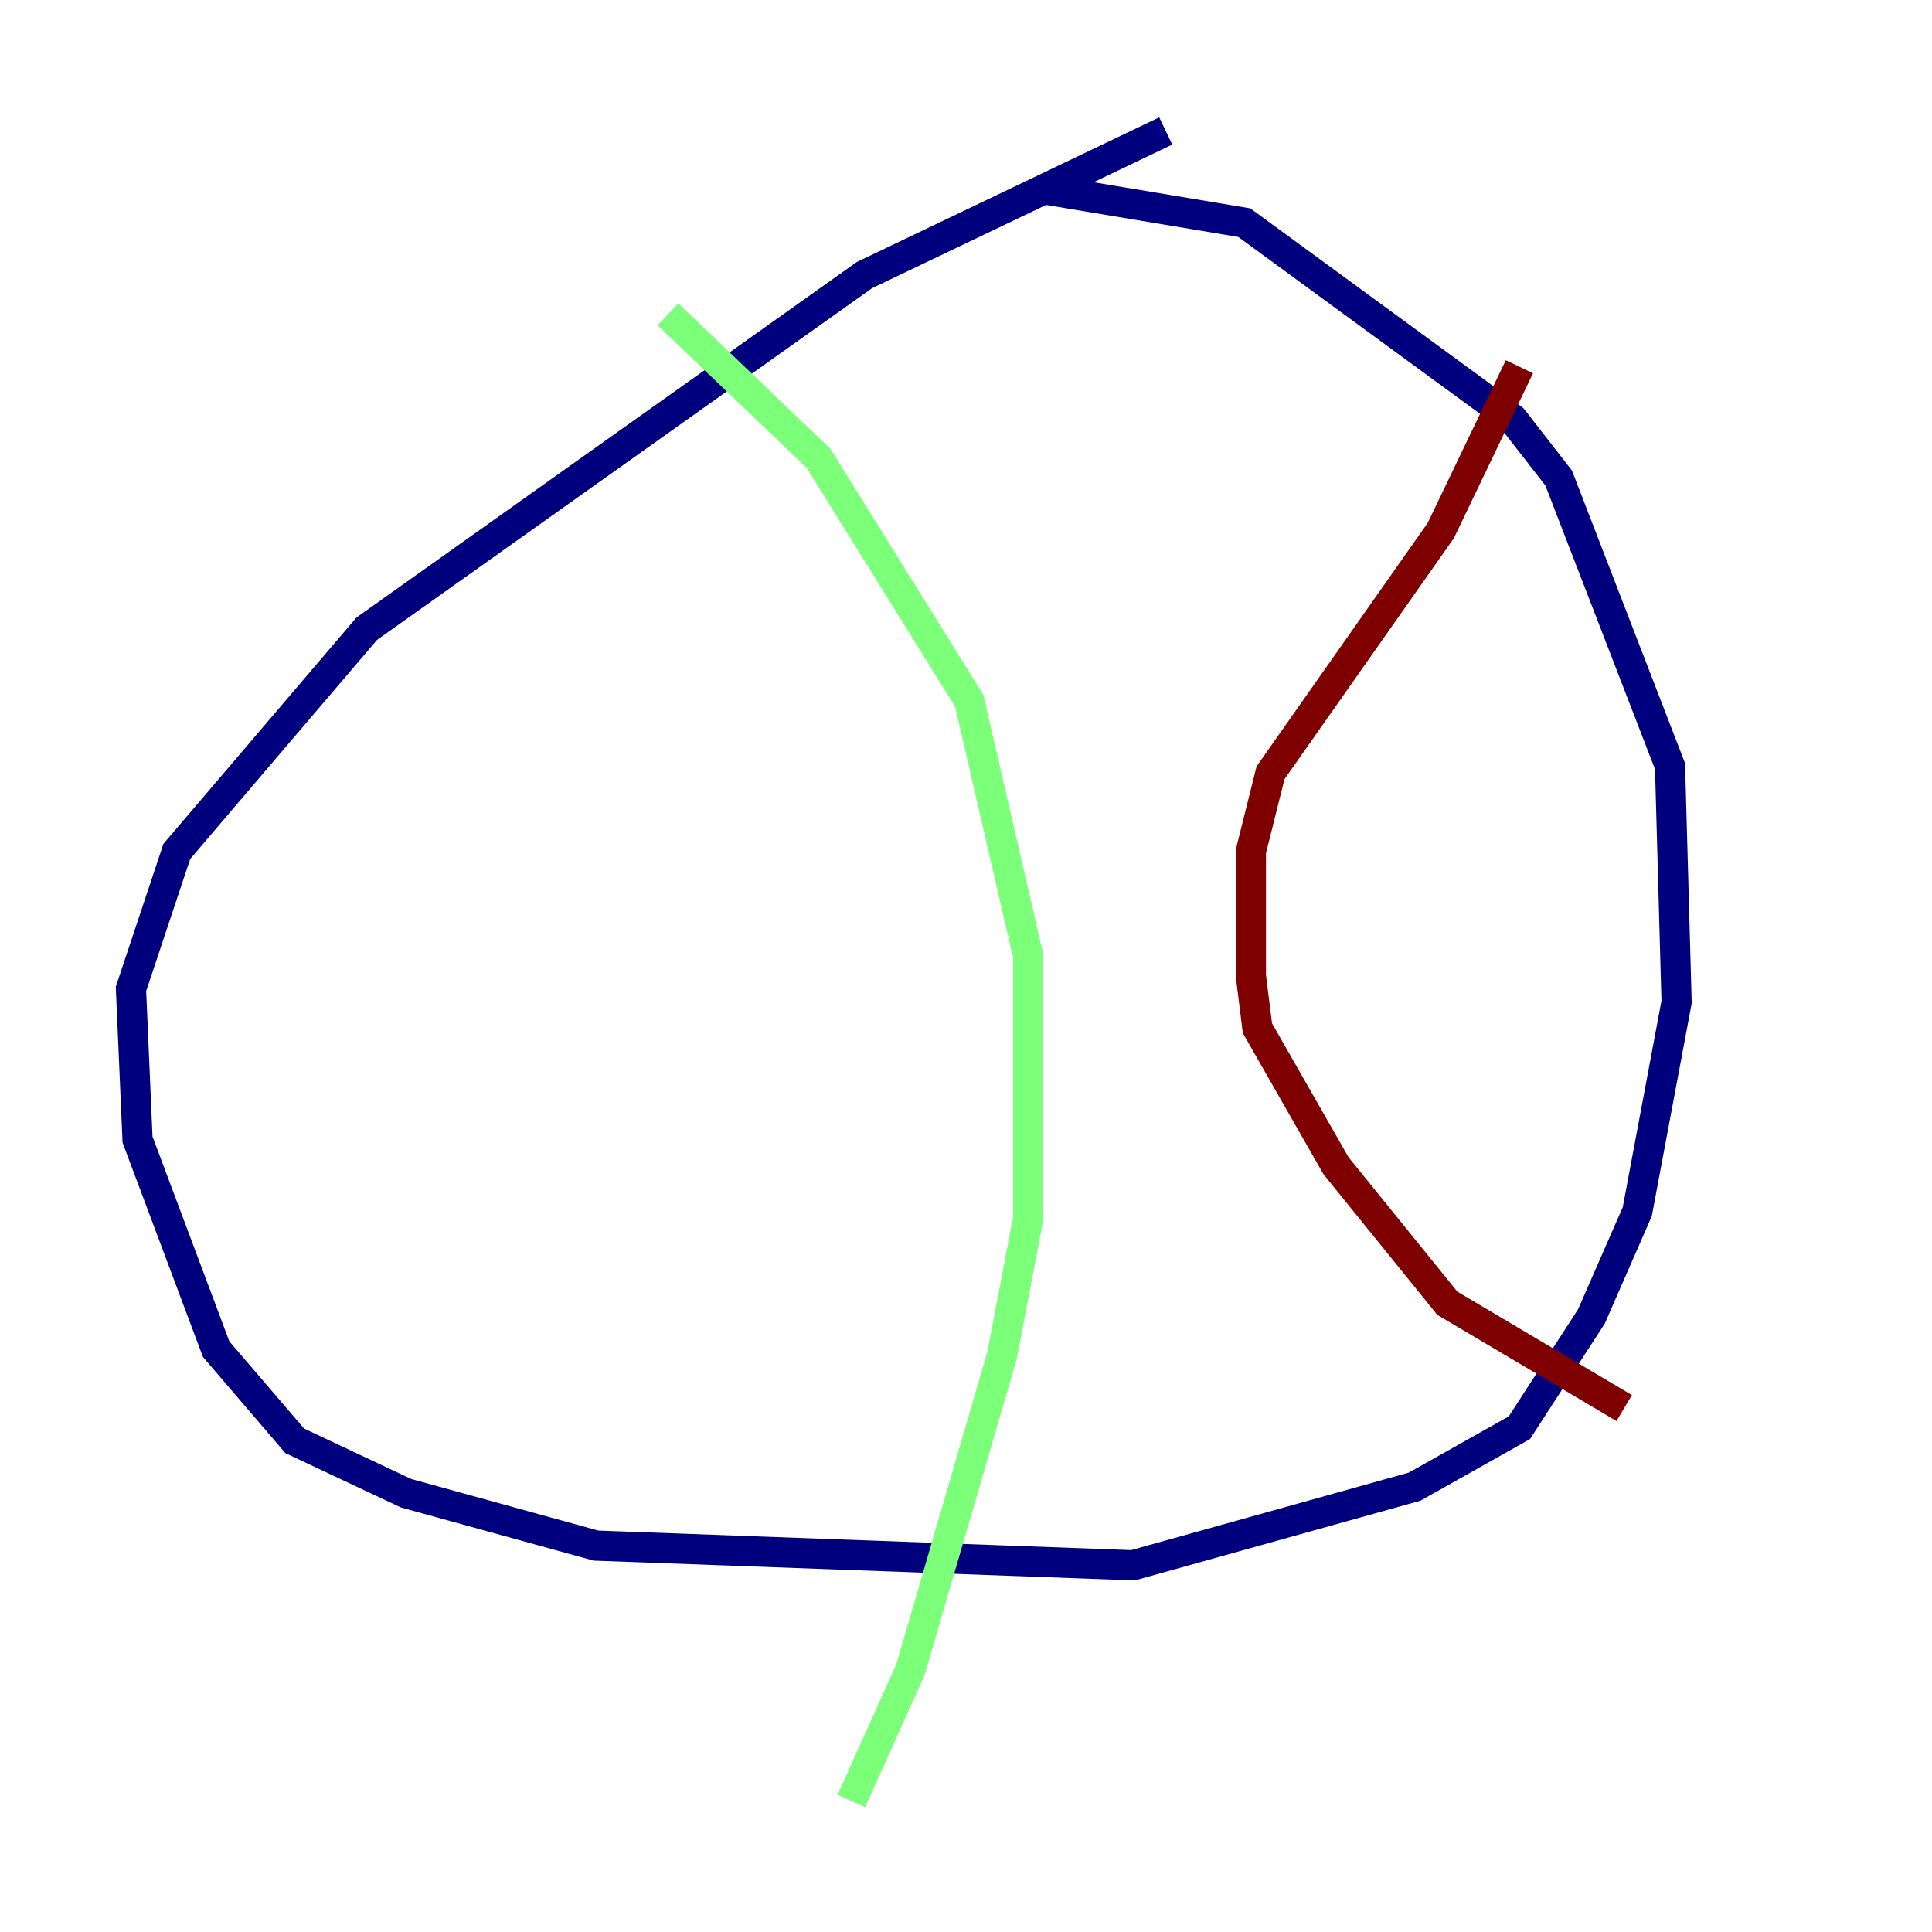 <?xml version="1.0" encoding="utf-8" ?>
<svg baseProfile="tiny" height="128" version="1.2" viewBox="0,0,128,128" width="128" xmlns="http://www.w3.org/2000/svg" xmlns:ev="http://www.w3.org/2001/xml-events" xmlns:xlink="http://www.w3.org/1999/xlink"><defs /><polyline fill="none" points="77.234,8.678 57.275,18.224 24.298,41.654 11.715,56.407 8.678,65.519 9.112,75.498 14.319,89.383 19.525,95.458 26.902,98.929 39.485,102.4 75.064,103.702 93.722,98.495 100.664,94.59 105.437,87.214 108.475,80.271 111.078,66.386 110.644,50.766 103.268,31.675 100.231,27.77 82.441,14.752 69.424,12.583" stroke="#00007f" stroke-width="2" /><polyline fill="none" points="44.258,20.827 54.237,30.373 64.217,46.427 68.122,63.349 68.122,80.705 66.386,89.817 60.312,110.644 56.407,119.322" stroke="#7cff79" stroke-width="2" /><polyline fill="none" points="100.664,24.298 95.458,35.146 84.176,51.2 82.875,56.407 82.875,64.651 83.308,68.122 88.515,77.234 95.891,86.346 107.607,93.288" stroke="#7f0000" stroke-width="2" /></svg>